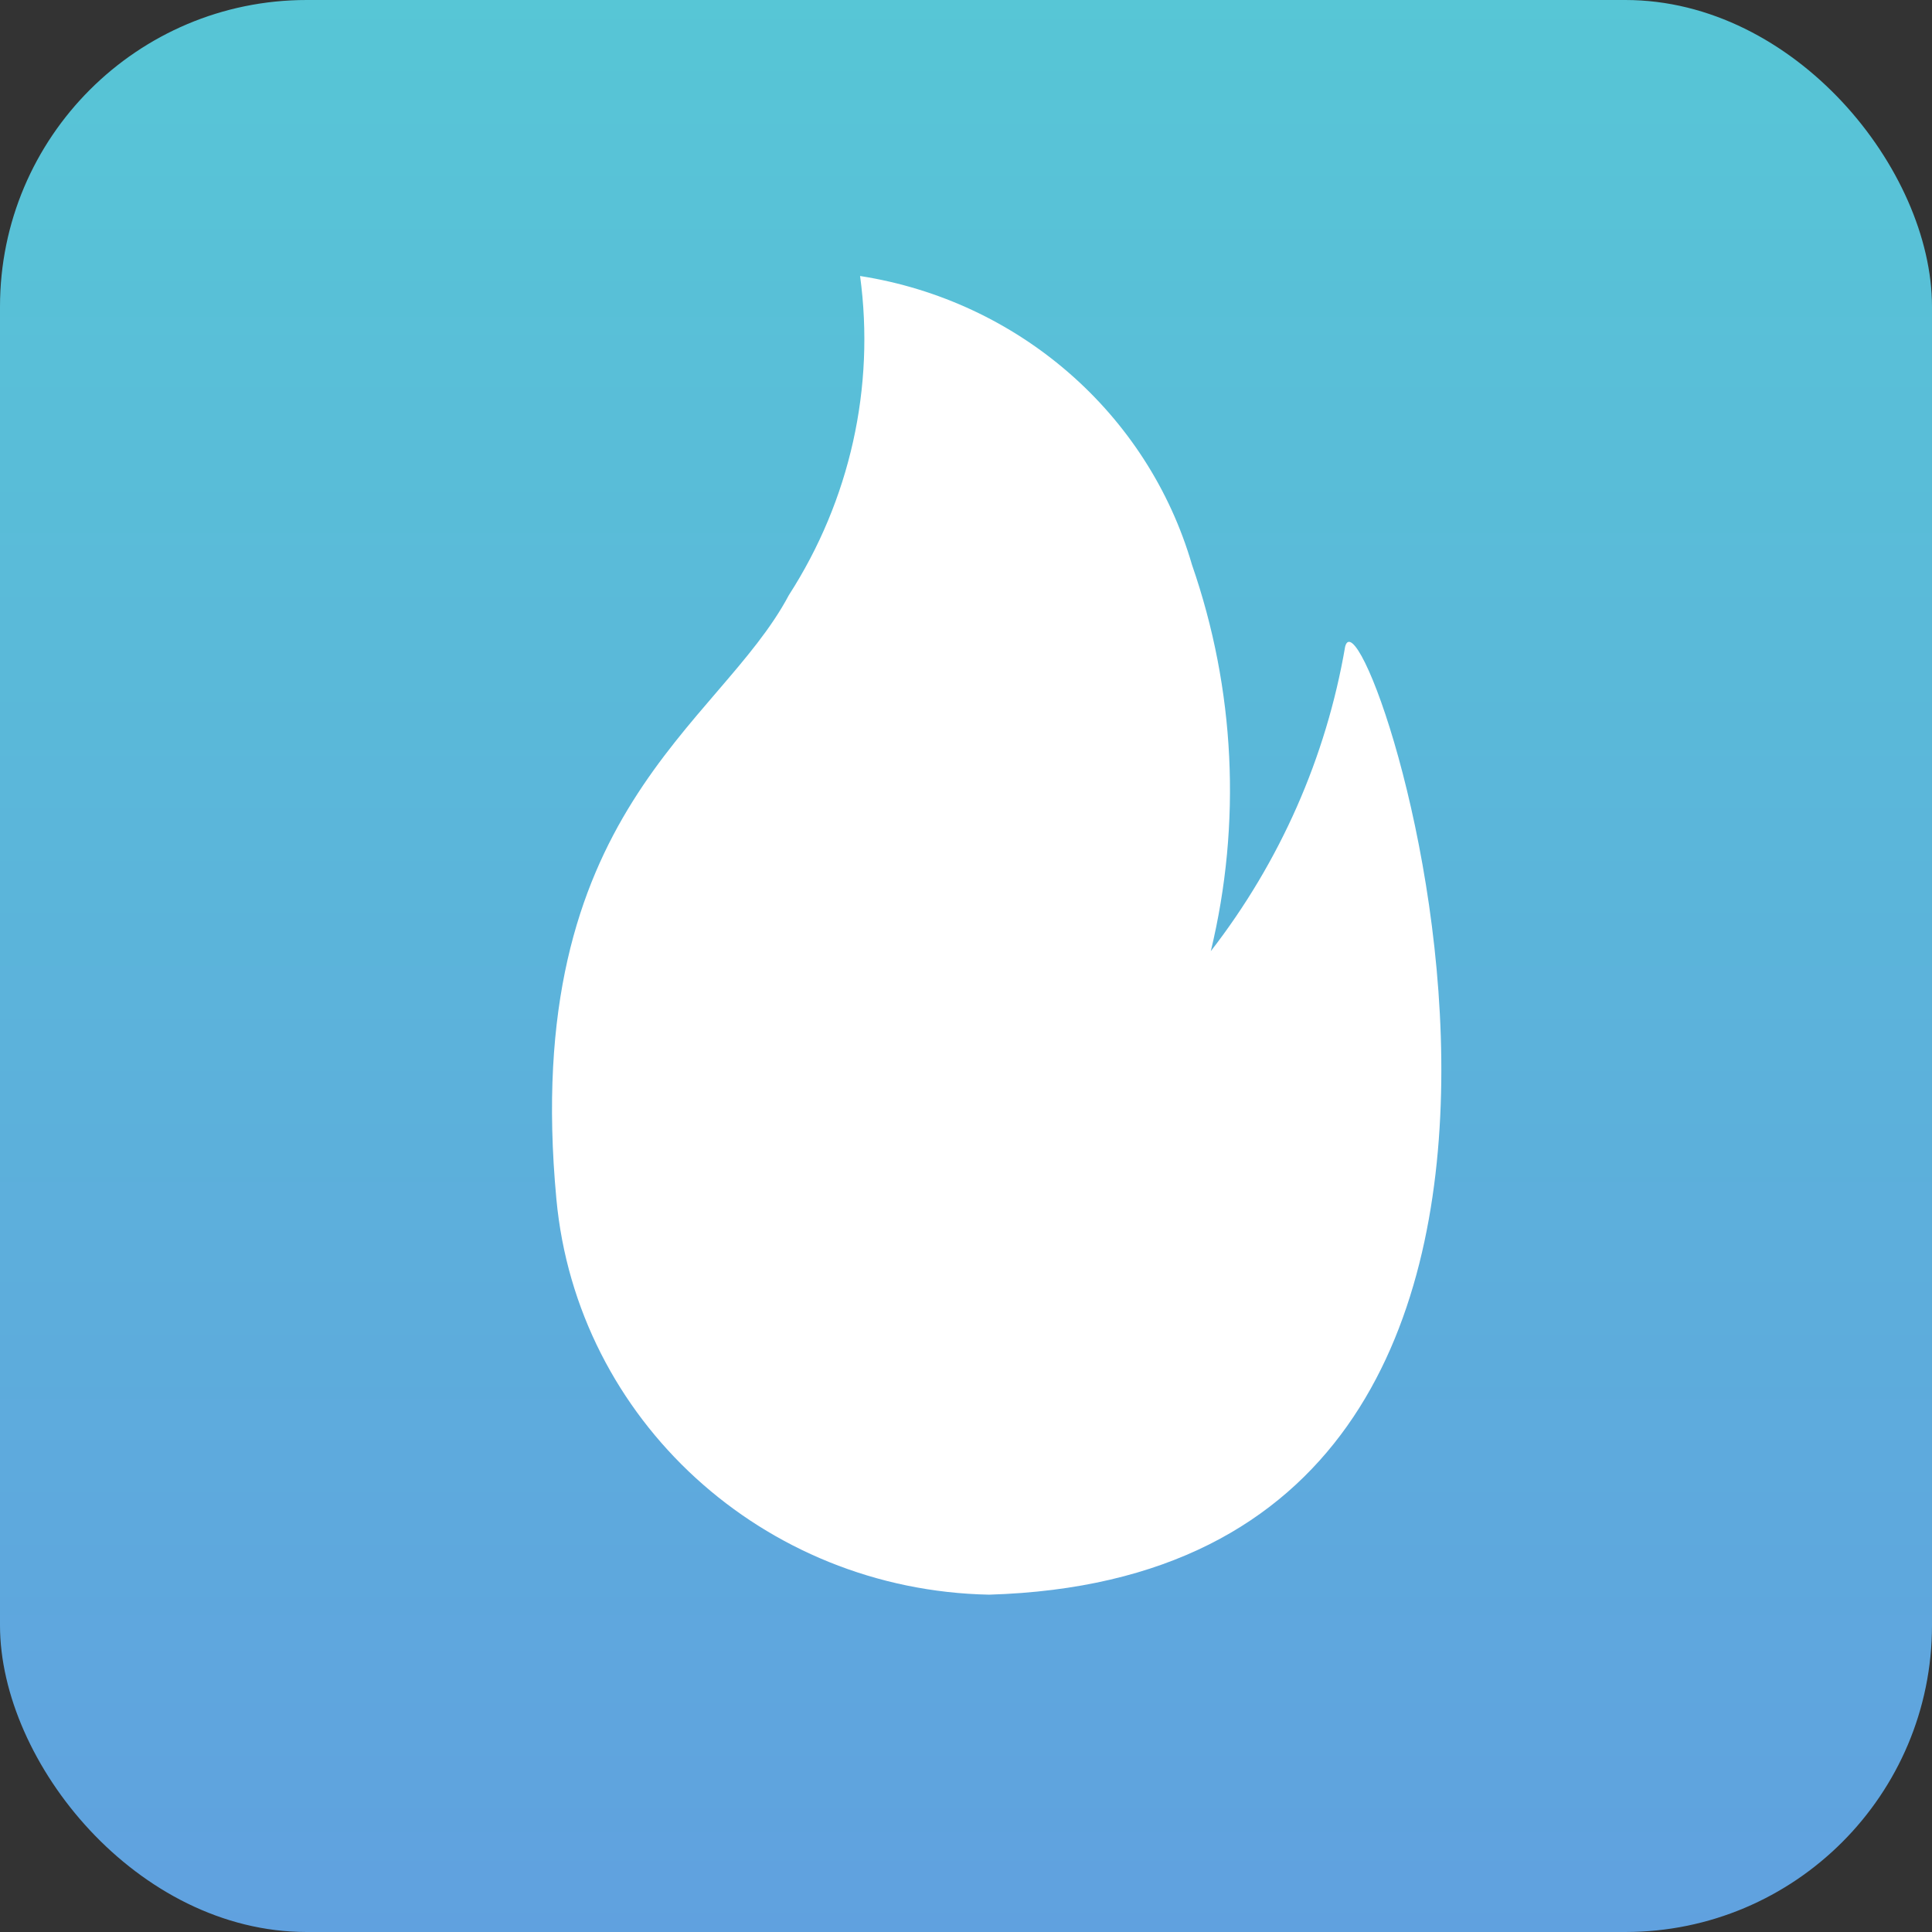 <?xml version="1.0" encoding="UTF-8"?>
<svg width="63px" height="63px" viewBox="0 0 63 63" version="1.1" xmlns="http://www.w3.org/2000/svg" xmlns:xlink="http://www.w3.org/1999/xlink">
    <rect x="0" y="0" width="63" height="63" fill="#333333" stroke="none"/>
    <!-- Generator: Sketch 59.1 (86144) - https://sketch.com -->
    <title>基层代谢</title>
    <desc>Created with Sketch.</desc>
    <defs>
        <linearGradient x1="50%" y1="0%" x2="50%" y2="100%" id="linearGradient-1">
            <stop stop-color="#57C6D6" offset="0%"></stop>
            <stop stop-color="#60A1DF" offset="100%"></stop>
        </linearGradient>
    </defs>
    <g id="页面-1" stroke="none" stroke-width="1" fill="none" fill-rule="evenodd">
        <g id="2" transform="translate(-144, -2062)">
            <g id="脂肪量备份-10" transform="translate(144, 2062)">
                <g id="基层代谢">
                    <rect id="矩形" fill="url(#linearGradient-1)" x="0" y="0" width="63" height="63" rx="10"></rect>
                    <path d="M32.253,52 C24.887,51.855 18.811,46.299 18.143,39.1 C16.96,26.458 23.445,23.706 25.724,19.406 C27.717,16.312 28.539,12.629 28.046,9 C33.213,9.807 37.434,13.48 38.869,18.417 C40.277,22.476 40.49,26.843 39.483,31.016 C41.741,28.102 43.245,24.693 43.864,21.083 C44.566,18.417 55.389,51.312 32.253,52 Z" id="路径" fill="#FFFFFF" fill-rule="nonzero"></path>
                </g>
            </g>
        </g>
    </g>
</svg>